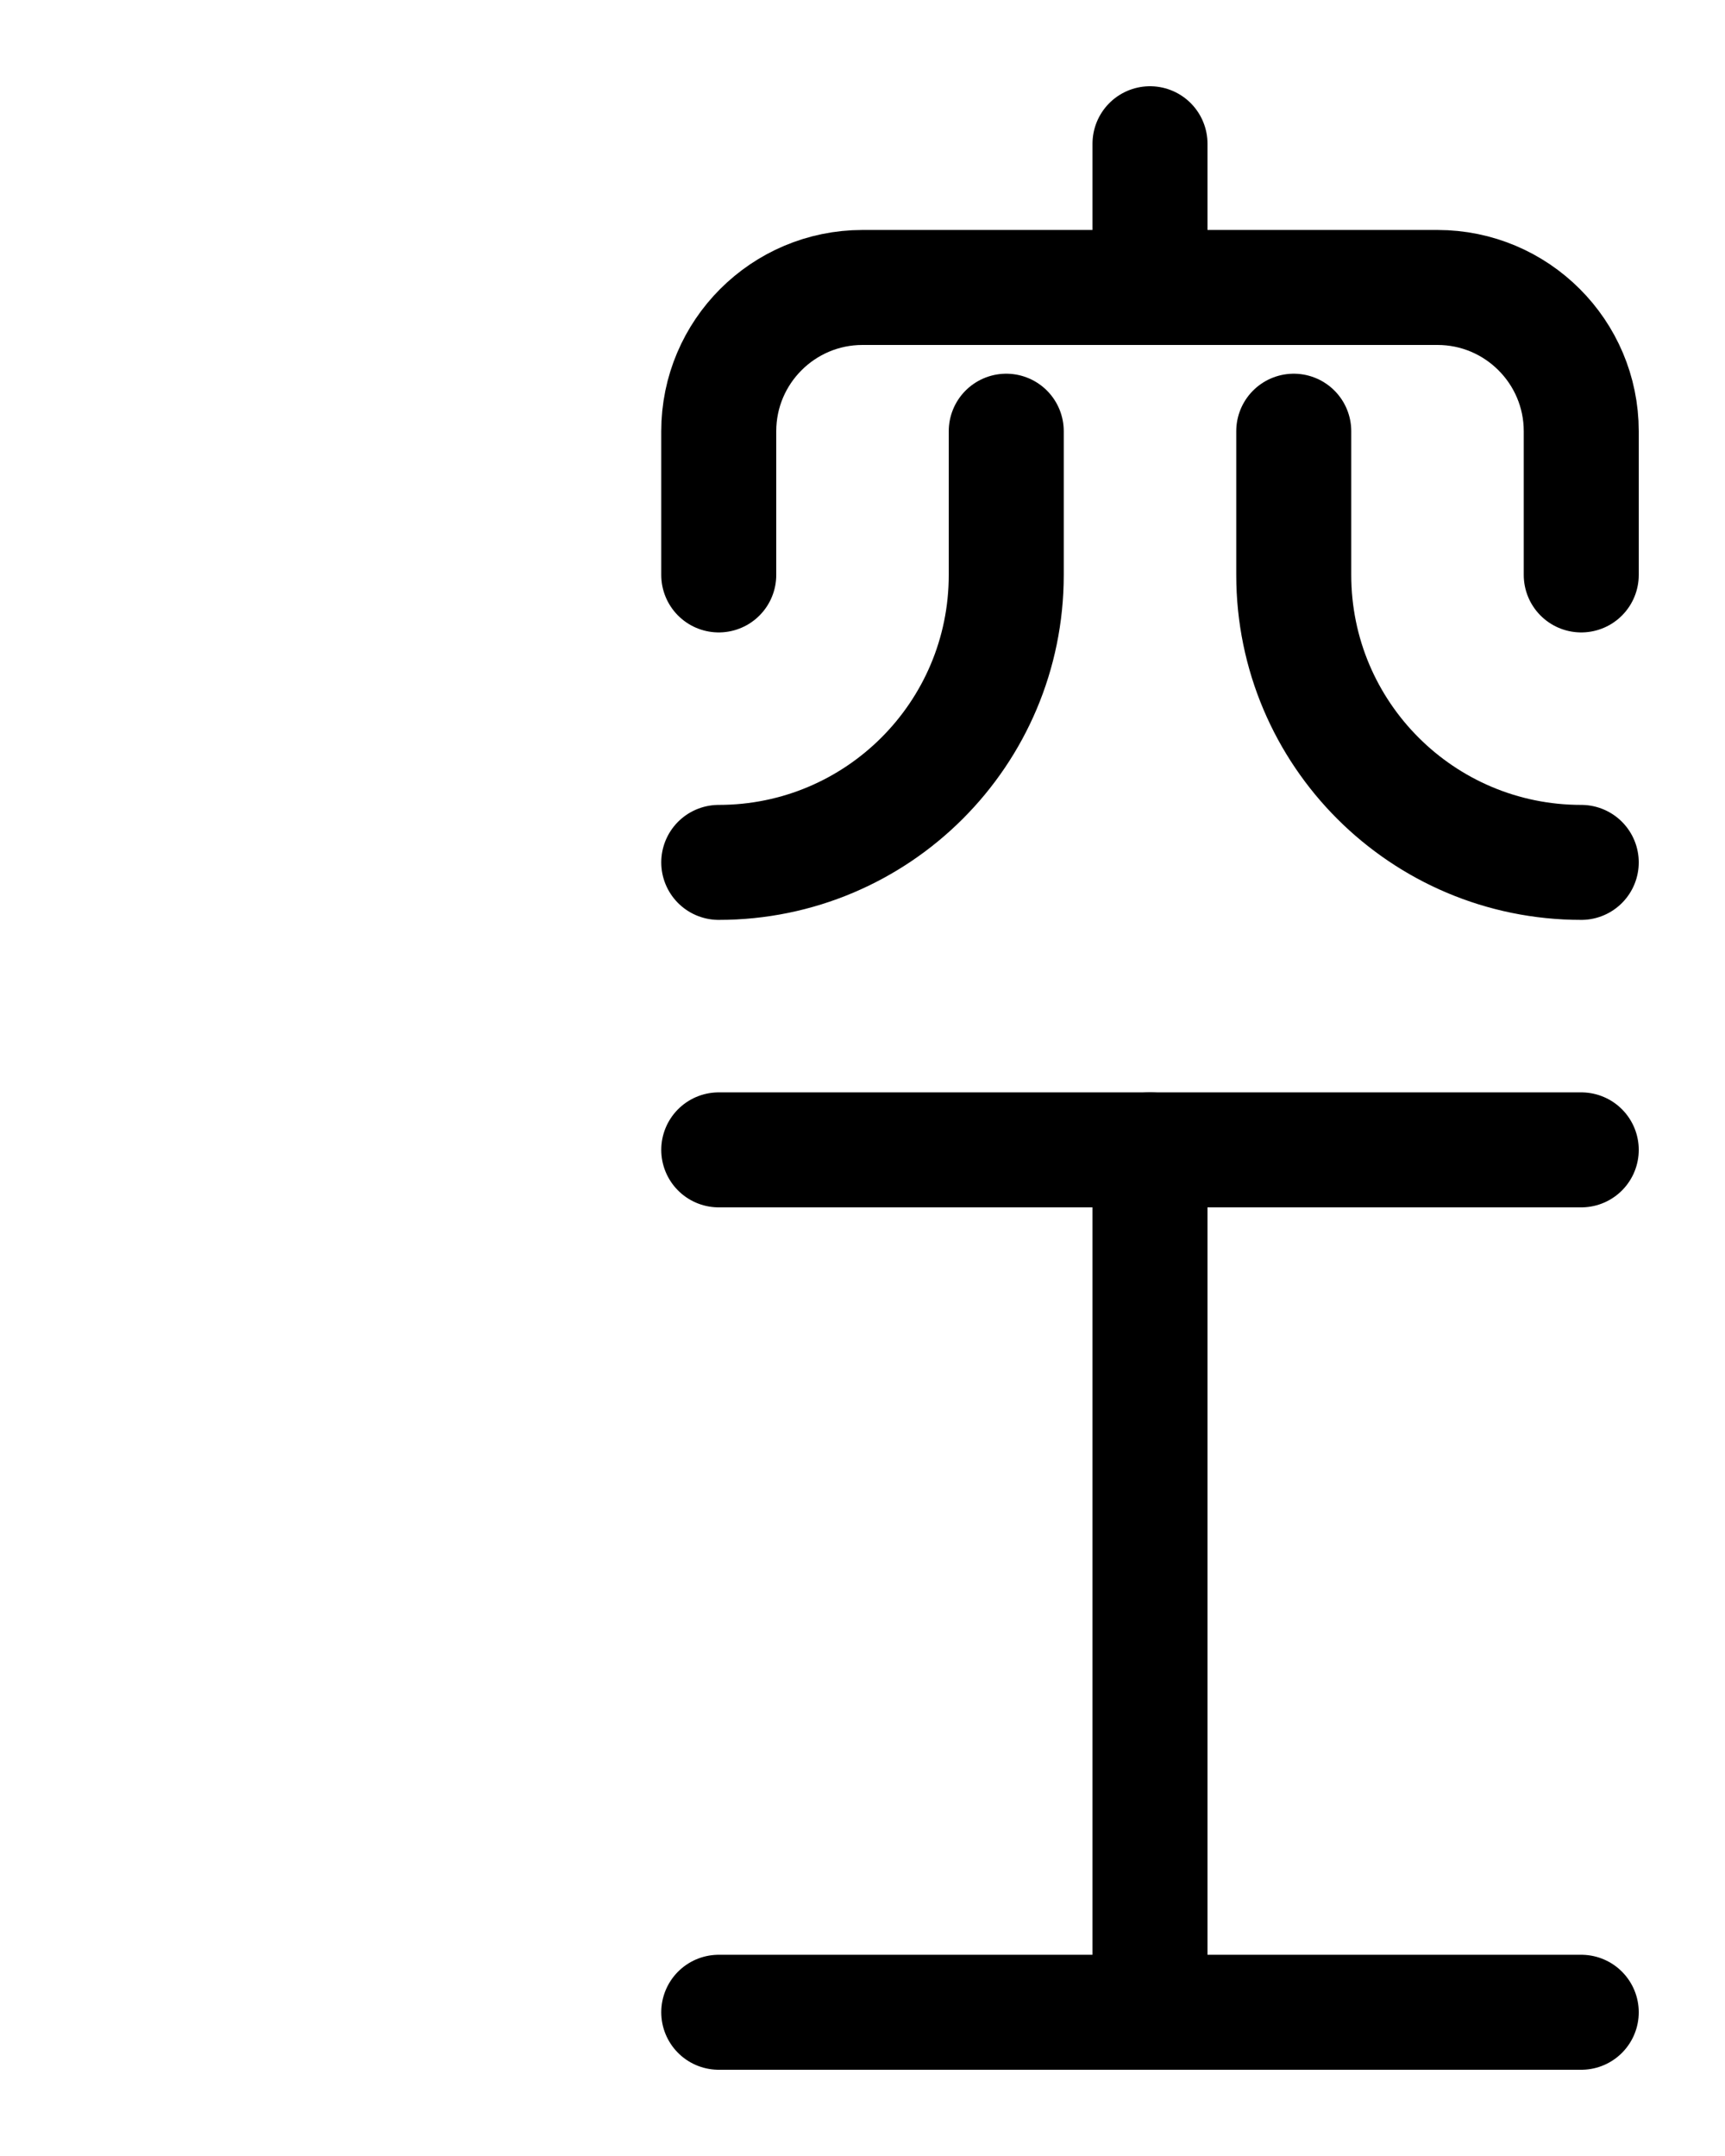 <?xml version="1.0" encoding="utf-8"?>
<!-- Generator: Adobe Illustrator 26.0.0, SVG Export Plug-In . SVG Version: 6.00 Build 0)  -->
<svg version="1.1" id="图层_1" xmlns="http://www.w3.org/2000/svg" xmlns:xlink="http://www.w3.org/1999/xlink" x="0px" y="0px"
	 viewBox="0 0 720 900" style="enable-background:new 0 0 720 900;" xml:space="preserve">
<style type="text/css">
	.st0{fill:none;stroke:#000000;stroke-width:48;stroke-linecap:round;stroke-linejoin:round;stroke-miterlimit:10;}
</style>
<line class="st0" x1="480" y1="60" x2="480" y2="120"/>
<path class="st0" d="M300,240v-60c0-33.1,26.9-60,60-60h240c33.1,0,60,26.9,60,60v60"/>
<path class="st0" d="M300,360c66.3,0,120-53.7,120-120v-60"/>
<path class="st0" d="M660,360c-66.3,0-120-53.7-120-120v-60"/>
<line class="st0" x1="300" y1="480" x2="660" y2="480"/>
<line class="st0" x1="300" y1="840" x2="660" y2="840"/>
<line class="st0" x1="480" y1="480" x2="480" y2="840"/>
</svg>
